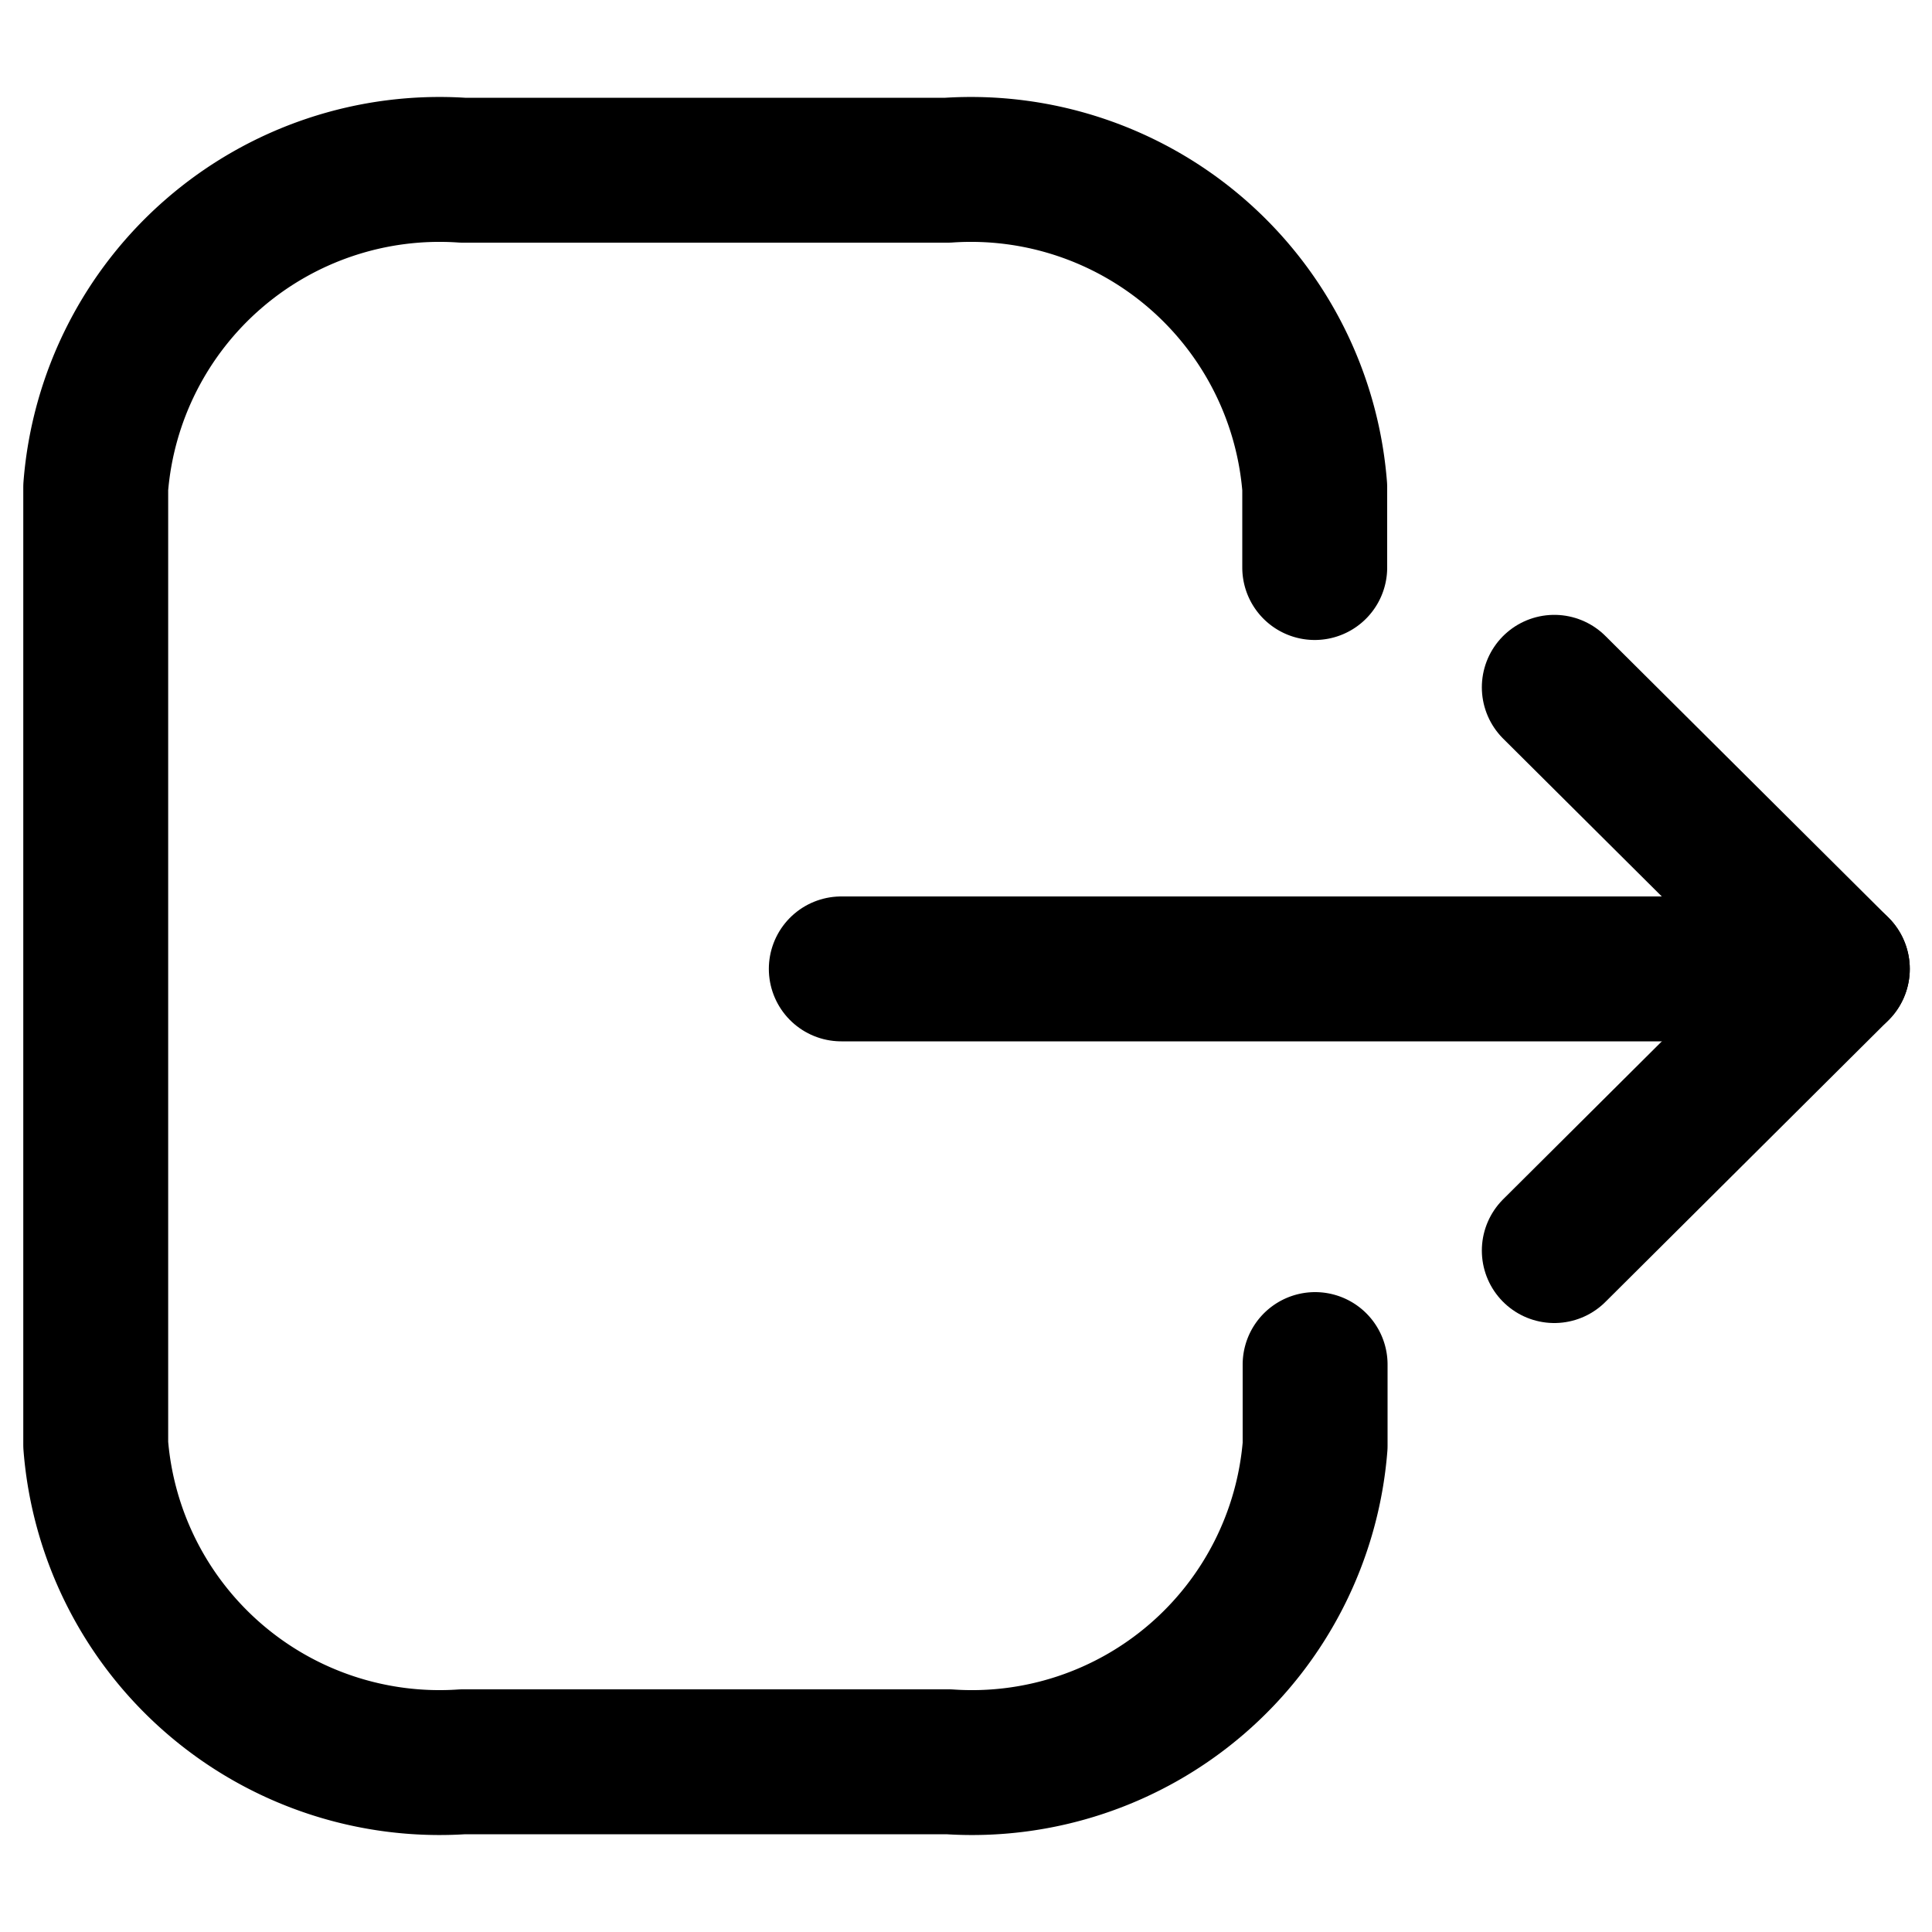 <svg xmlns="http://www.w3.org/2000/svg" width="20" height="20" viewBox="0 0 20 20">
  <g id="Group_33633" data-name="Group 33633" transform="translate(2373 -4579)">
    <rect id="Rectangle_8627" data-name="Rectangle 8627" width="20" height="20" transform="translate(-2373 4579)" fill="none"/>
    <g id="Group_24472" data-name="Group 24472" transform="translate(-3422.79 4244.009)">
      <path id="Path_202" data-name="Path 202" d="M1063.4,339.884v-.831a3.57,3.57,0,0,0-3.8-3.282h-5.019a3.57,3.57,0,0,0-3.8,3.282v9.912a3.57,3.57,0,0,0,3.8,3.282h5.03a3.563,3.563,0,0,0,3.793-3.272v-.84" transform="translate(0 0.982)" fill="none" stroke="currentColor" stroke-linecap="round" stroke-linejoin="round" stroke-width="1.5"/>
      <path id="Path_203" data-name="Path 203" d="M1068.081,345.021H1057.77" transform="translate(0.729)" fill="none" stroke="currentColor" stroke-linecap="round" stroke-linejoin="round" stroke-width="1.5"/>
      <path id="Path_204" data-name="Path 204" d="M1066.88,342.106l2.93,2.915-2.93,2.916" transform="translate(-1)" fill="none" stroke="currentColor" stroke-linecap="round" stroke-linejoin="round" stroke-width="1.5"/>
    </g>
  </g>
</svg>
